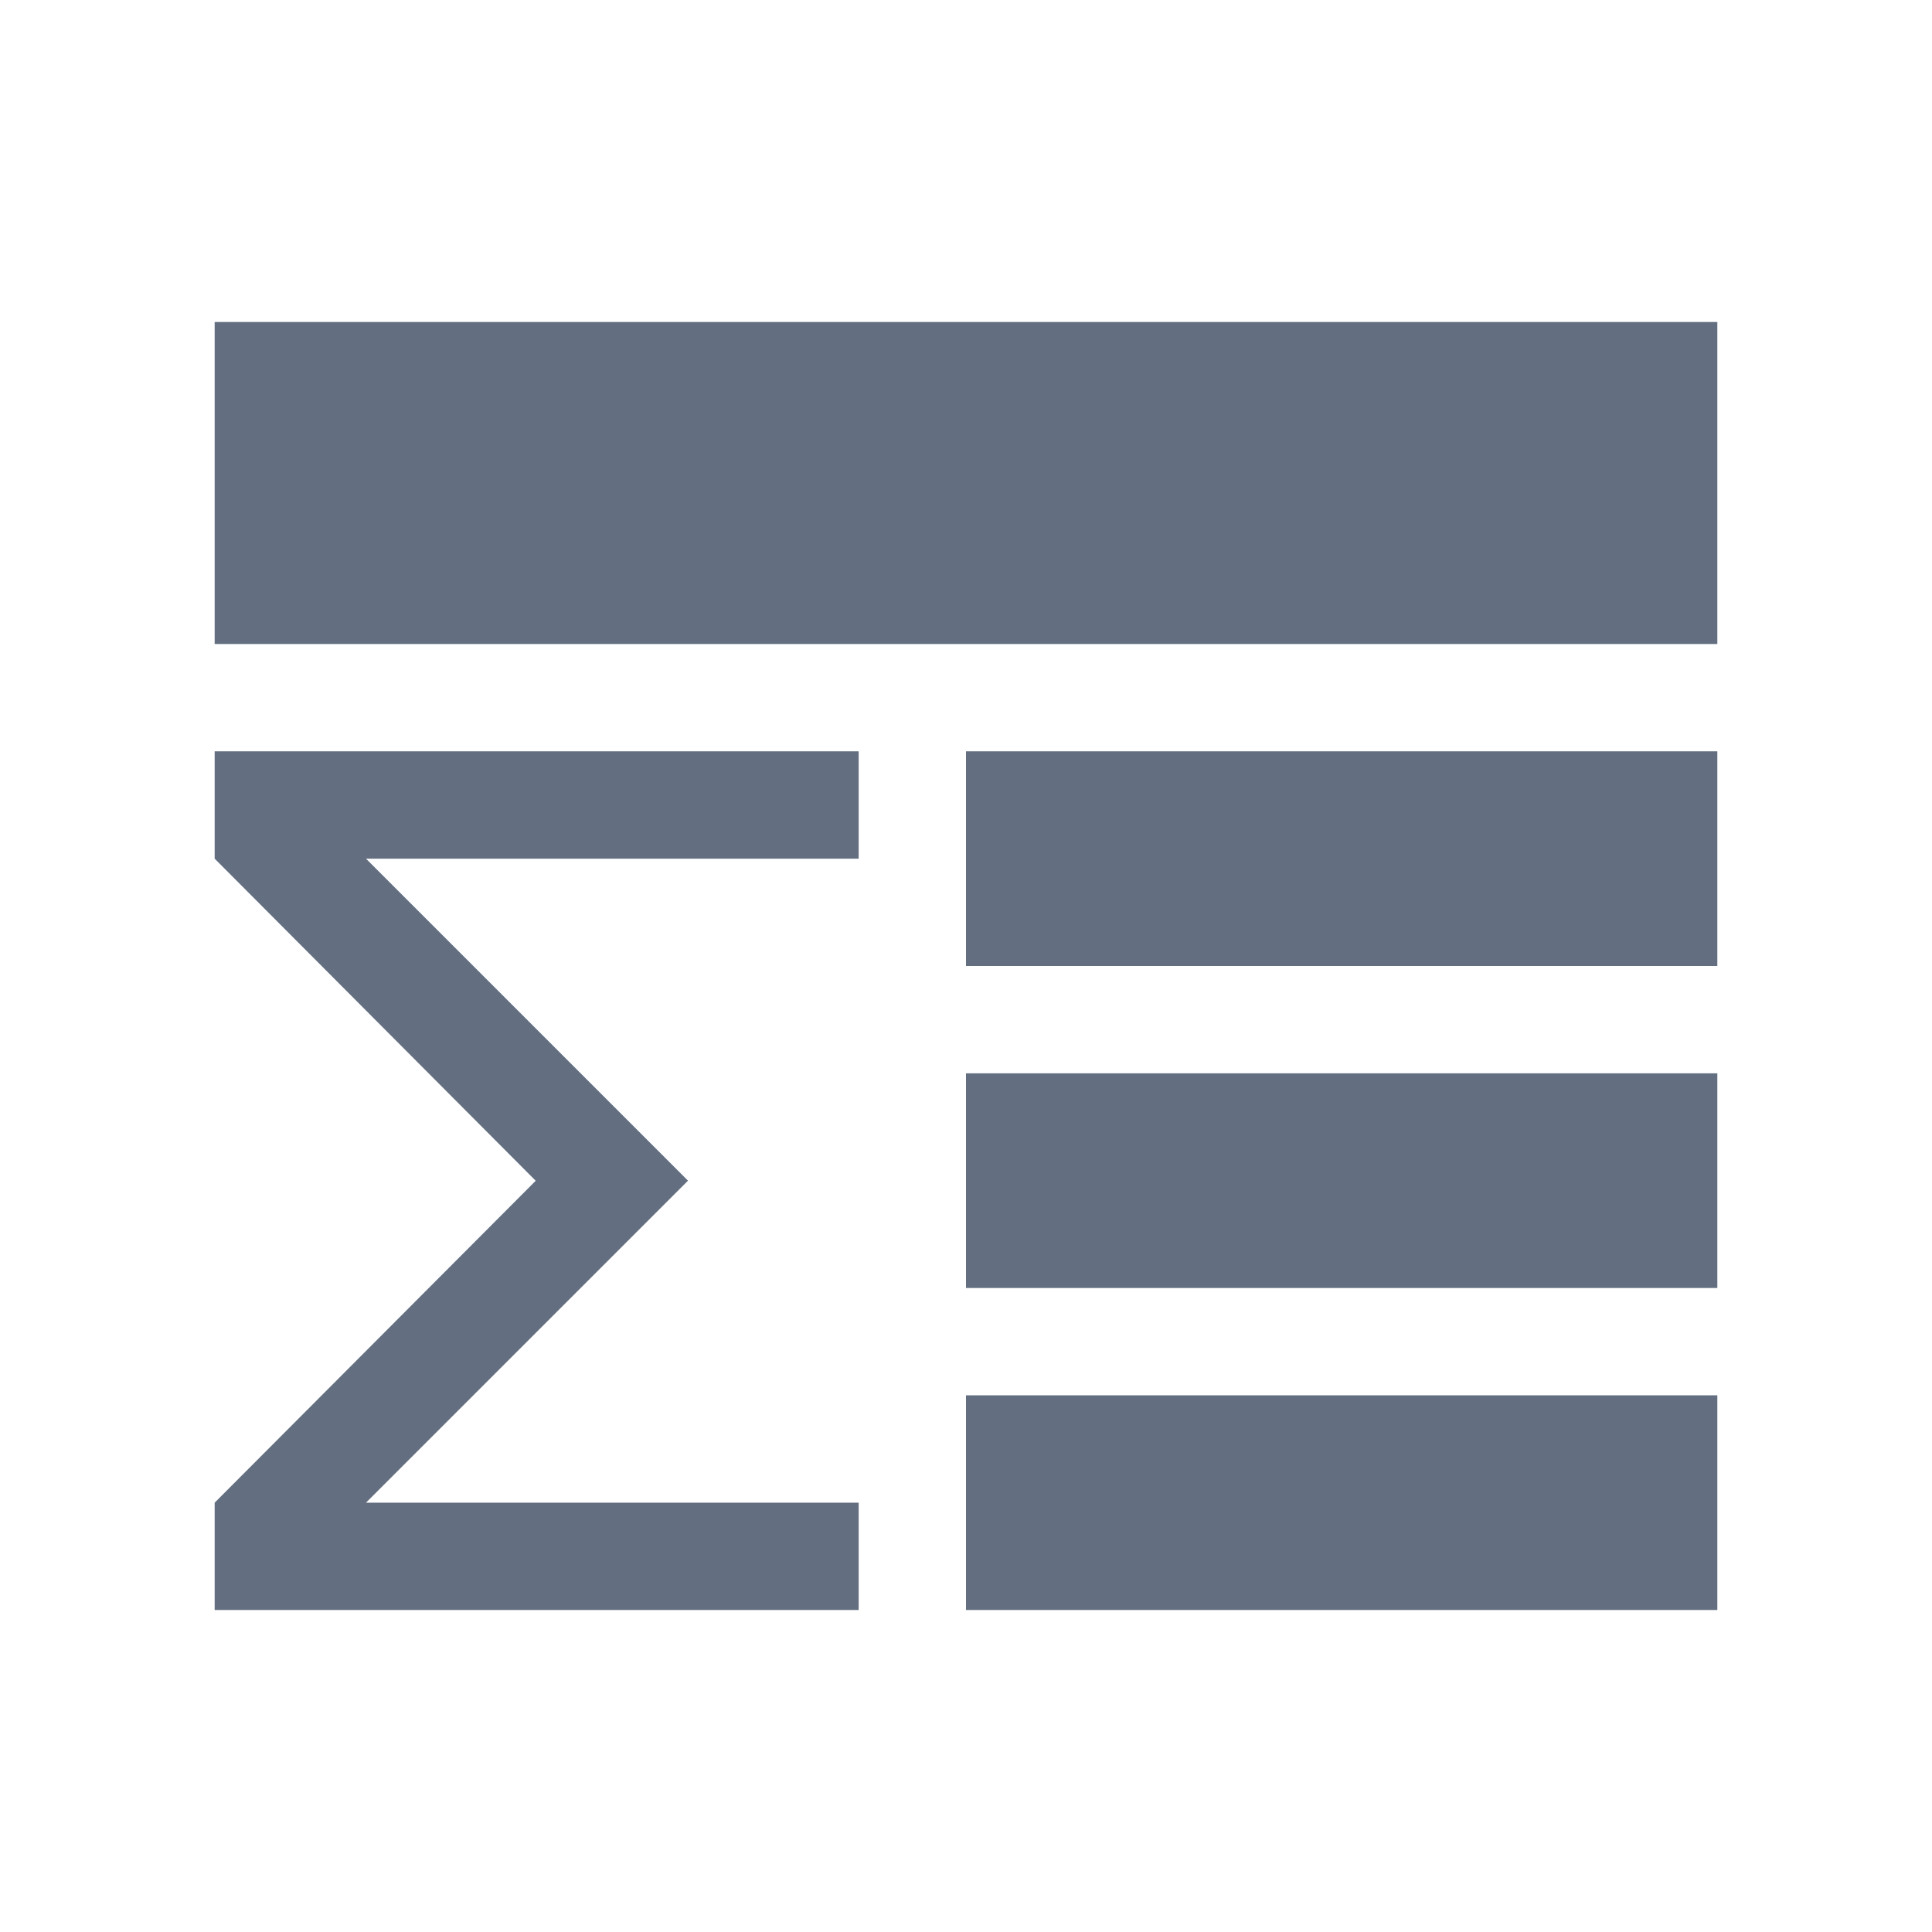<?xml version="1.0" encoding="utf-8"?>
<!DOCTYPE svg PUBLIC "-//W3C//DTD SVG 1.1//EN" "http://www.w3.org/Graphics/SVG/1.1/DTD/svg11.dtd">
<svg version="1.1" id="img" xmlns="http://www.w3.org/2000/svg" xmlns:xlink="http://www.w3.org/1999/xlink" x="0px" y="0px"
	 width="18px" height="18px" viewBox="0 0 18 18" style="enable-background:new 0 0 18 18;" xml:space="preserve">
<g id="stat.default">
	<rect x="2" y="3" style="fill:#636F80;" width="14" height="3"/>
	<path style="fill:#636F80;" d="M16,7v2H9V7H16z M9,12h7v-2H9V12z M9,15h7v-2H9V15z M2,8l2.99,3l0.001,0.001L2,14v1h6v-1H3.41l3-3l-3-3H8V7
		H2V8z"/>
</g>
</svg>
